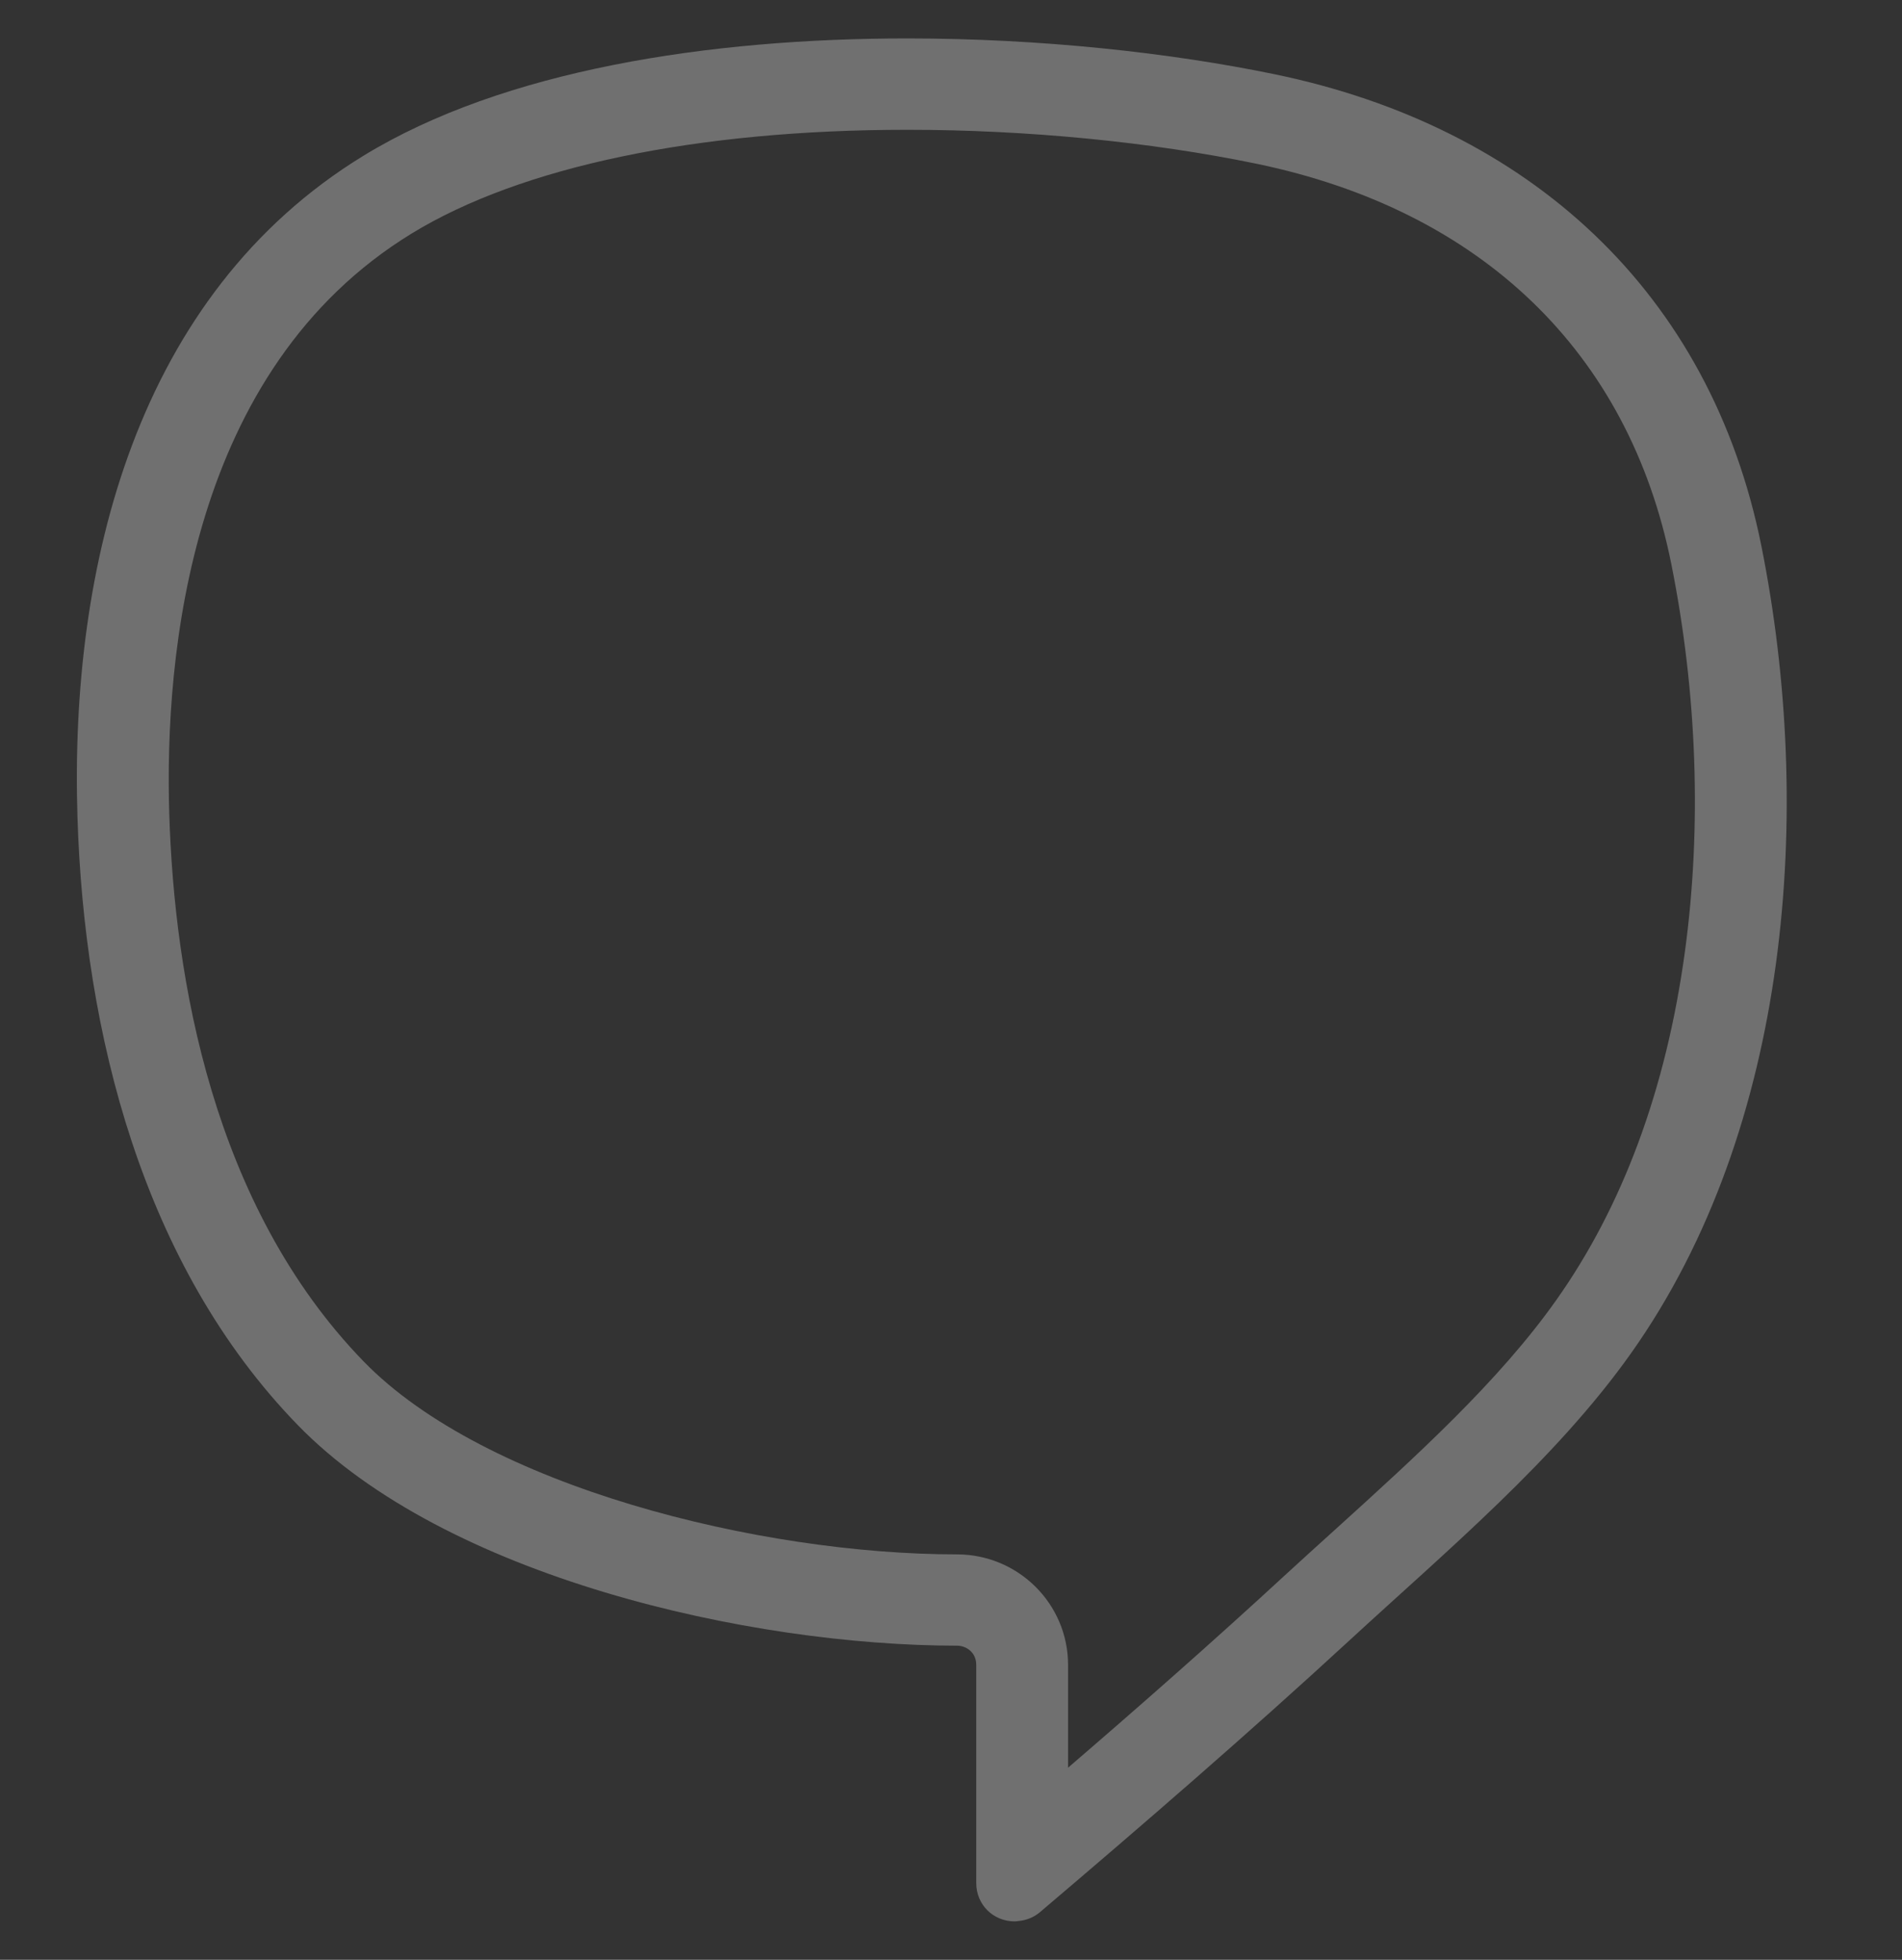 <?xml version="1.0" encoding="UTF-8"?>
<svg width="99px" height="102px" viewBox="0 0 99 102" version="1.1" xmlns="http://www.w3.org/2000/svg" xmlns:xlink="http://www.w3.org/1999/xlink">
    <rect x="0" y="0" width="99" height="102" fill="#333333" stroke="none"/>
    <!-- Generator: Sketch 48 (47235) - http://www.bohemiancoding.com/sketch -->
    <title>Bubble01</title>
    <desc>Created with Sketch.</desc>
    <defs></defs>
    <g id="Login" stroke="none" stroke-width="1" fill="none" fill-rule="evenodd" opacity="0.298">
        <g id="Bubble01" fill="#FFFFFF">
            <path d="M47.227,2 C36.903,2 26.204,3.643 18.913,8.109 C7.087,15.347 3.627,29.482 4.031,42.497 C4.378,53.753 7.416,65.84 15.486,74.156 C23.185,82.085 39.016,85.65 49.809,85.65 C50.297,85.65 50.814,86 50.814,86.649 L50.814,98.007 C50.814,99.127 51.692,100 52.818,100 C52.884,100 52.945,99.986 53.006,99.981 C53.433,99.944 53.809,99.785 54.109,99.538 C59.551,94.918 64.987,90.214 70.236,85.379 C75.269,80.741 80.968,75.976 84.902,70.423 C93.202,58.709 94.432,42.147 91.681,28.418 C89.033,15.207 79.592,6.606 66.358,3.867 C60.912,2.742 54.156,2 47.227,2 M47.227,6.755 C53.429,6.755 59.875,7.381 65.386,8.519 C77.114,10.946 84.785,18.343 86.991,29.347 C88.339,36.071 88.583,43.053 87.7,49.535 C86.724,56.679 84.465,62.783 80.991,67.683 C78.015,71.888 73.724,75.775 69.574,79.537 C68.701,80.325 67.832,81.114 66.982,81.893 C63.128,85.449 59.227,88.875 55.593,92.001 L55.593,86.649 C55.593,83.475 53.002,80.899 49.809,80.899 C39.565,80.899 25.26,77.376 18.927,70.857 C11.045,62.732 9.073,50.869 8.81,42.353 C8.557,34.111 9.857,19.234 21.425,12.155 C27.11,8.673 36.274,6.755 47.227,6.755" id="Fill-20"></path>
        </g>
    </g>
</svg>
